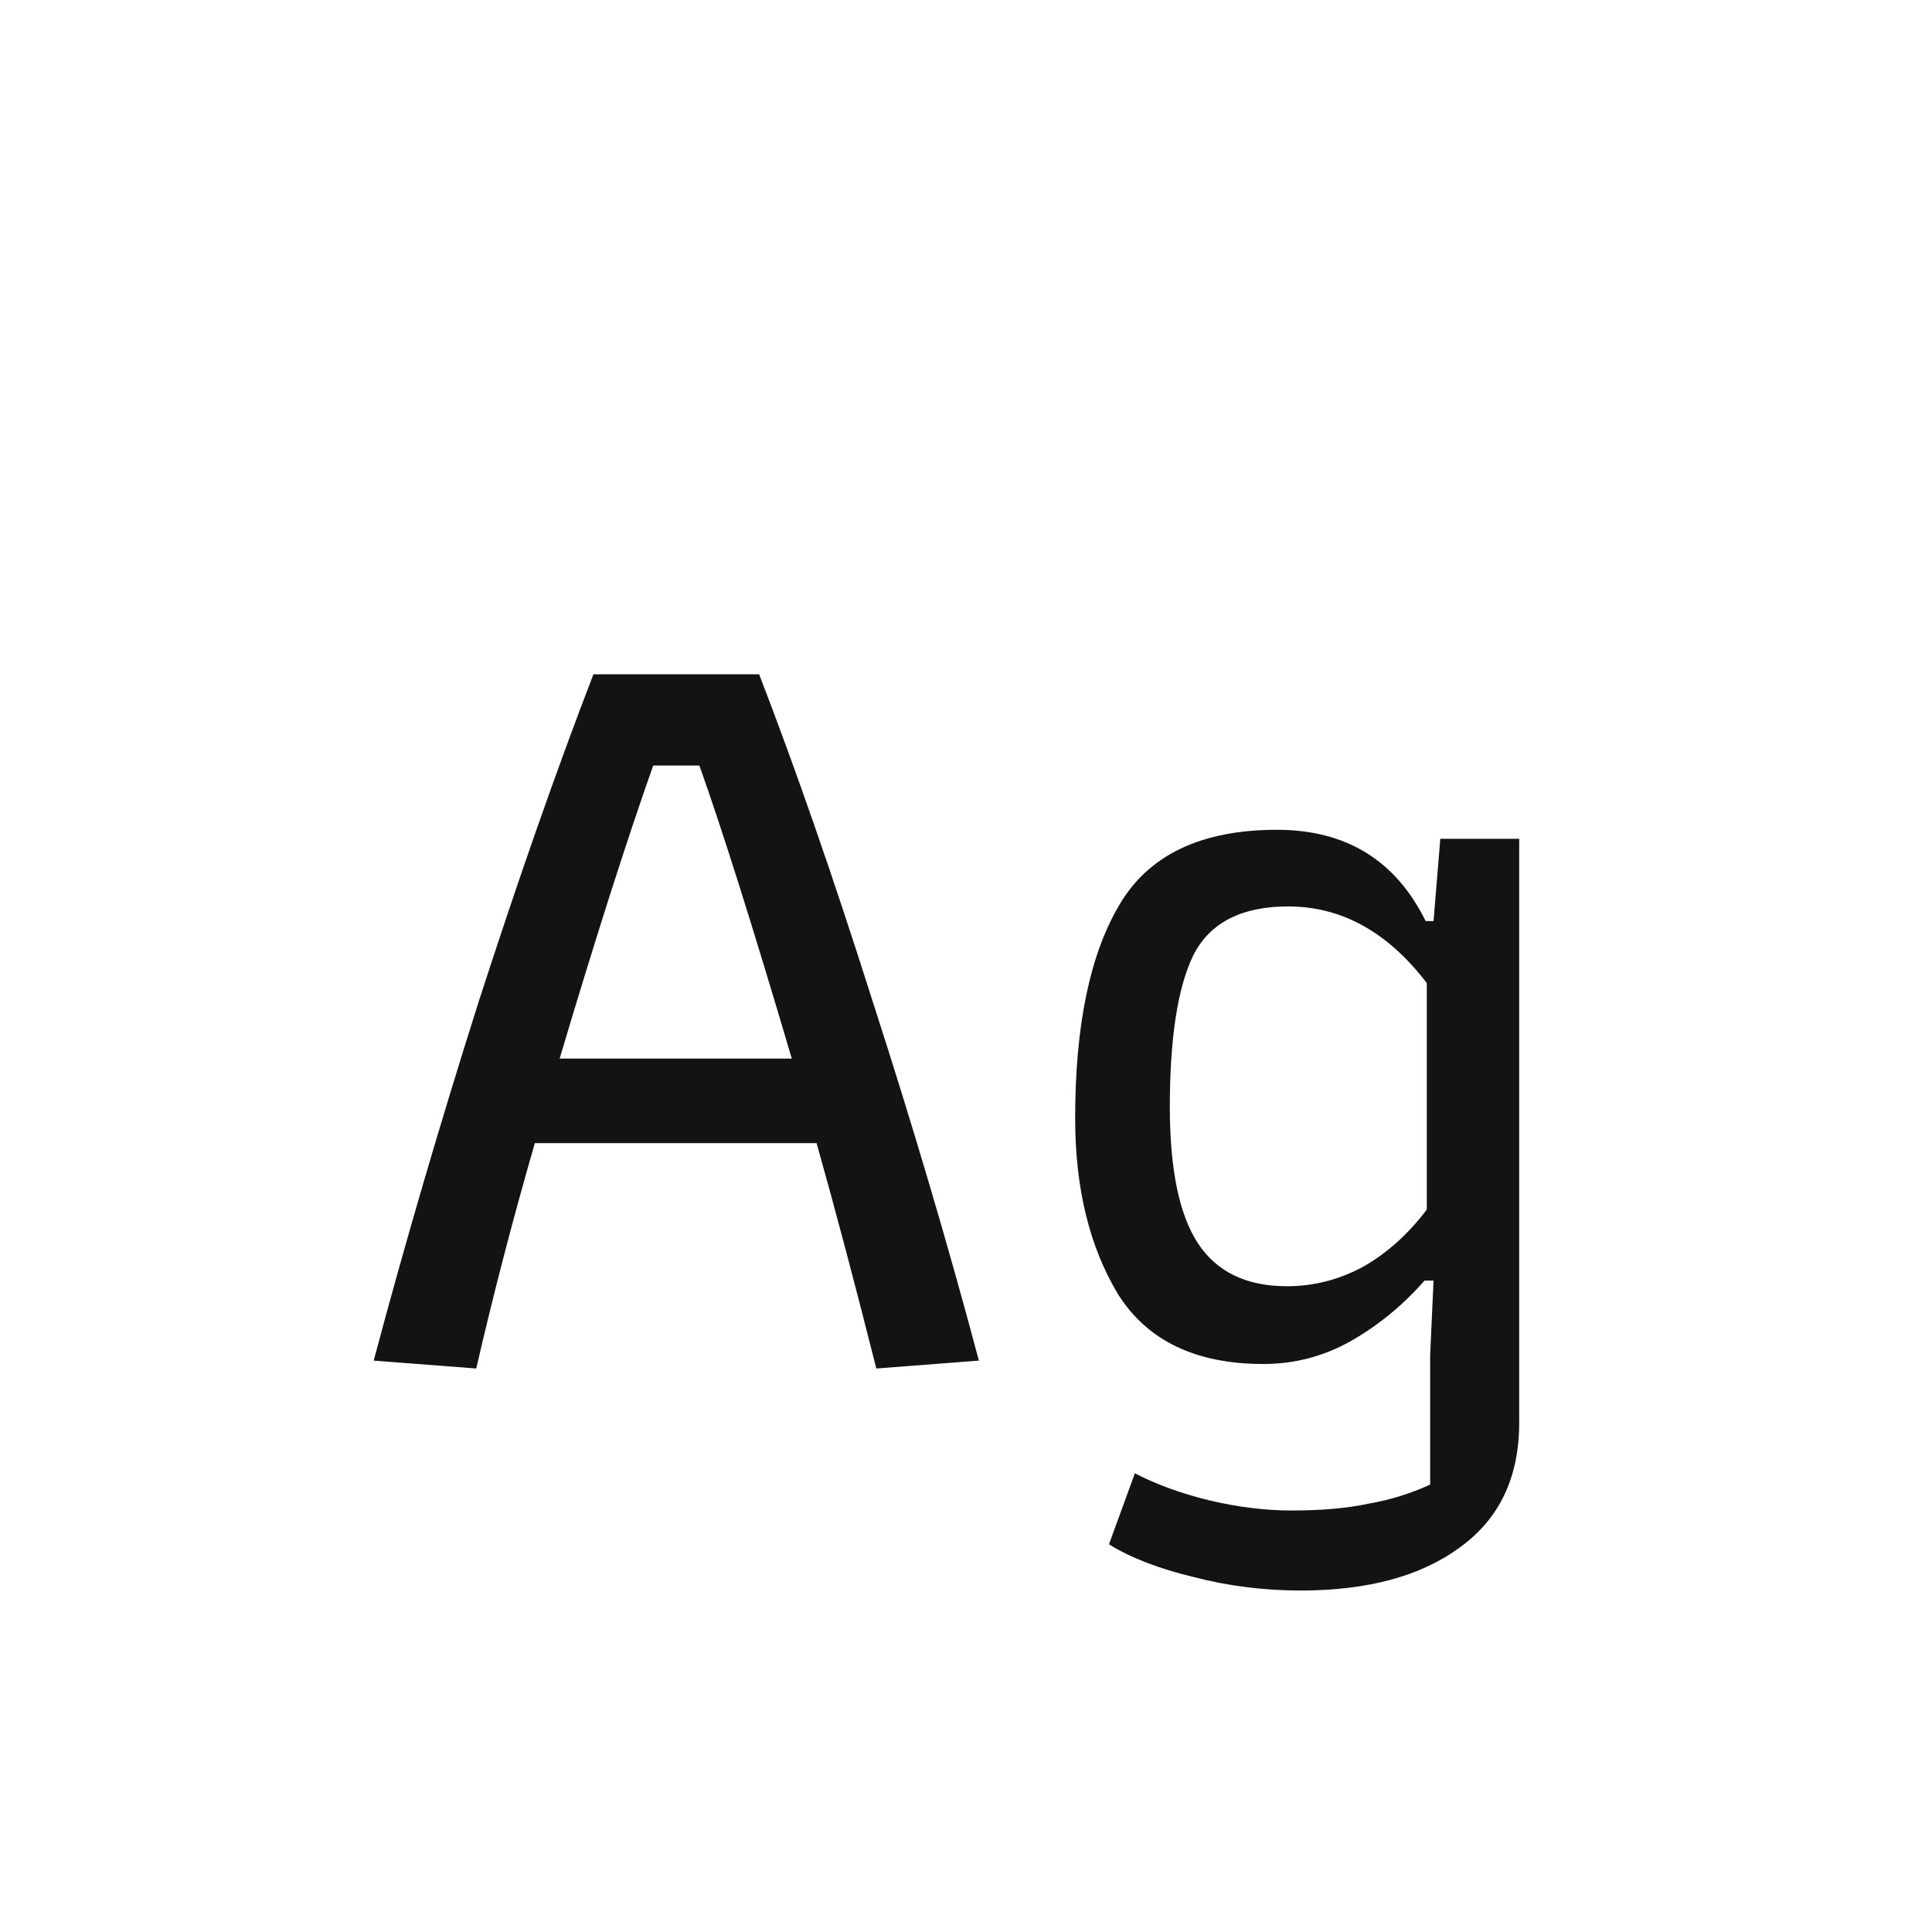 <svg width="24" height="24" viewBox="0 0 24 24" fill="none" xmlns="http://www.w3.org/2000/svg">
<path d="M4.642 16.902C5.025 15.465 5.459 13.981 5.944 12.45C6.439 10.919 6.915 9.561 7.372 8.376H9.43C9.888 9.561 10.359 10.919 10.844 12.45C11.339 13.981 11.778 15.465 12.16 16.902L10.886 17C10.625 15.964 10.378 15.031 10.144 14.2H6.644C6.364 15.171 6.122 16.104 5.916 17L4.642 16.902ZM9.836 13.15C9.351 11.507 8.968 10.294 8.688 9.51H8.114C7.778 10.462 7.391 11.675 6.952 13.15H9.836ZM16.156 19.758C15.699 19.758 15.256 19.702 14.826 19.59C14.397 19.487 14.047 19.352 13.776 19.184L14.098 18.302C14.369 18.442 14.677 18.554 15.022 18.638C15.377 18.722 15.718 18.764 16.044 18.764C16.418 18.764 16.735 18.736 16.996 18.68C17.267 18.633 17.524 18.554 17.766 18.442V16.832L17.808 15.908H17.696C17.426 16.216 17.118 16.468 16.772 16.664C16.436 16.851 16.077 16.944 15.694 16.944C14.854 16.944 14.252 16.655 13.888 16.076C13.534 15.488 13.356 14.76 13.356 13.892C13.356 12.744 13.538 11.862 13.902 11.246C14.266 10.621 14.92 10.308 15.862 10.308C16.721 10.308 17.337 10.686 17.71 11.442H17.808L17.892 10.42H18.872V17.672C18.872 18.353 18.625 18.871 18.13 19.226C17.645 19.581 16.987 19.758 16.156 19.758ZM15.988 15.978C16.315 15.978 16.628 15.899 16.926 15.74C17.225 15.572 17.491 15.334 17.724 15.026V12.212C17.239 11.577 16.665 11.26 16.002 11.26C15.424 11.26 15.032 11.461 14.826 11.862C14.63 12.263 14.532 12.893 14.532 13.752C14.532 14.527 14.649 15.091 14.882 15.446C15.116 15.801 15.484 15.978 15.988 15.978Z" fill="#131313"/>
</svg>
